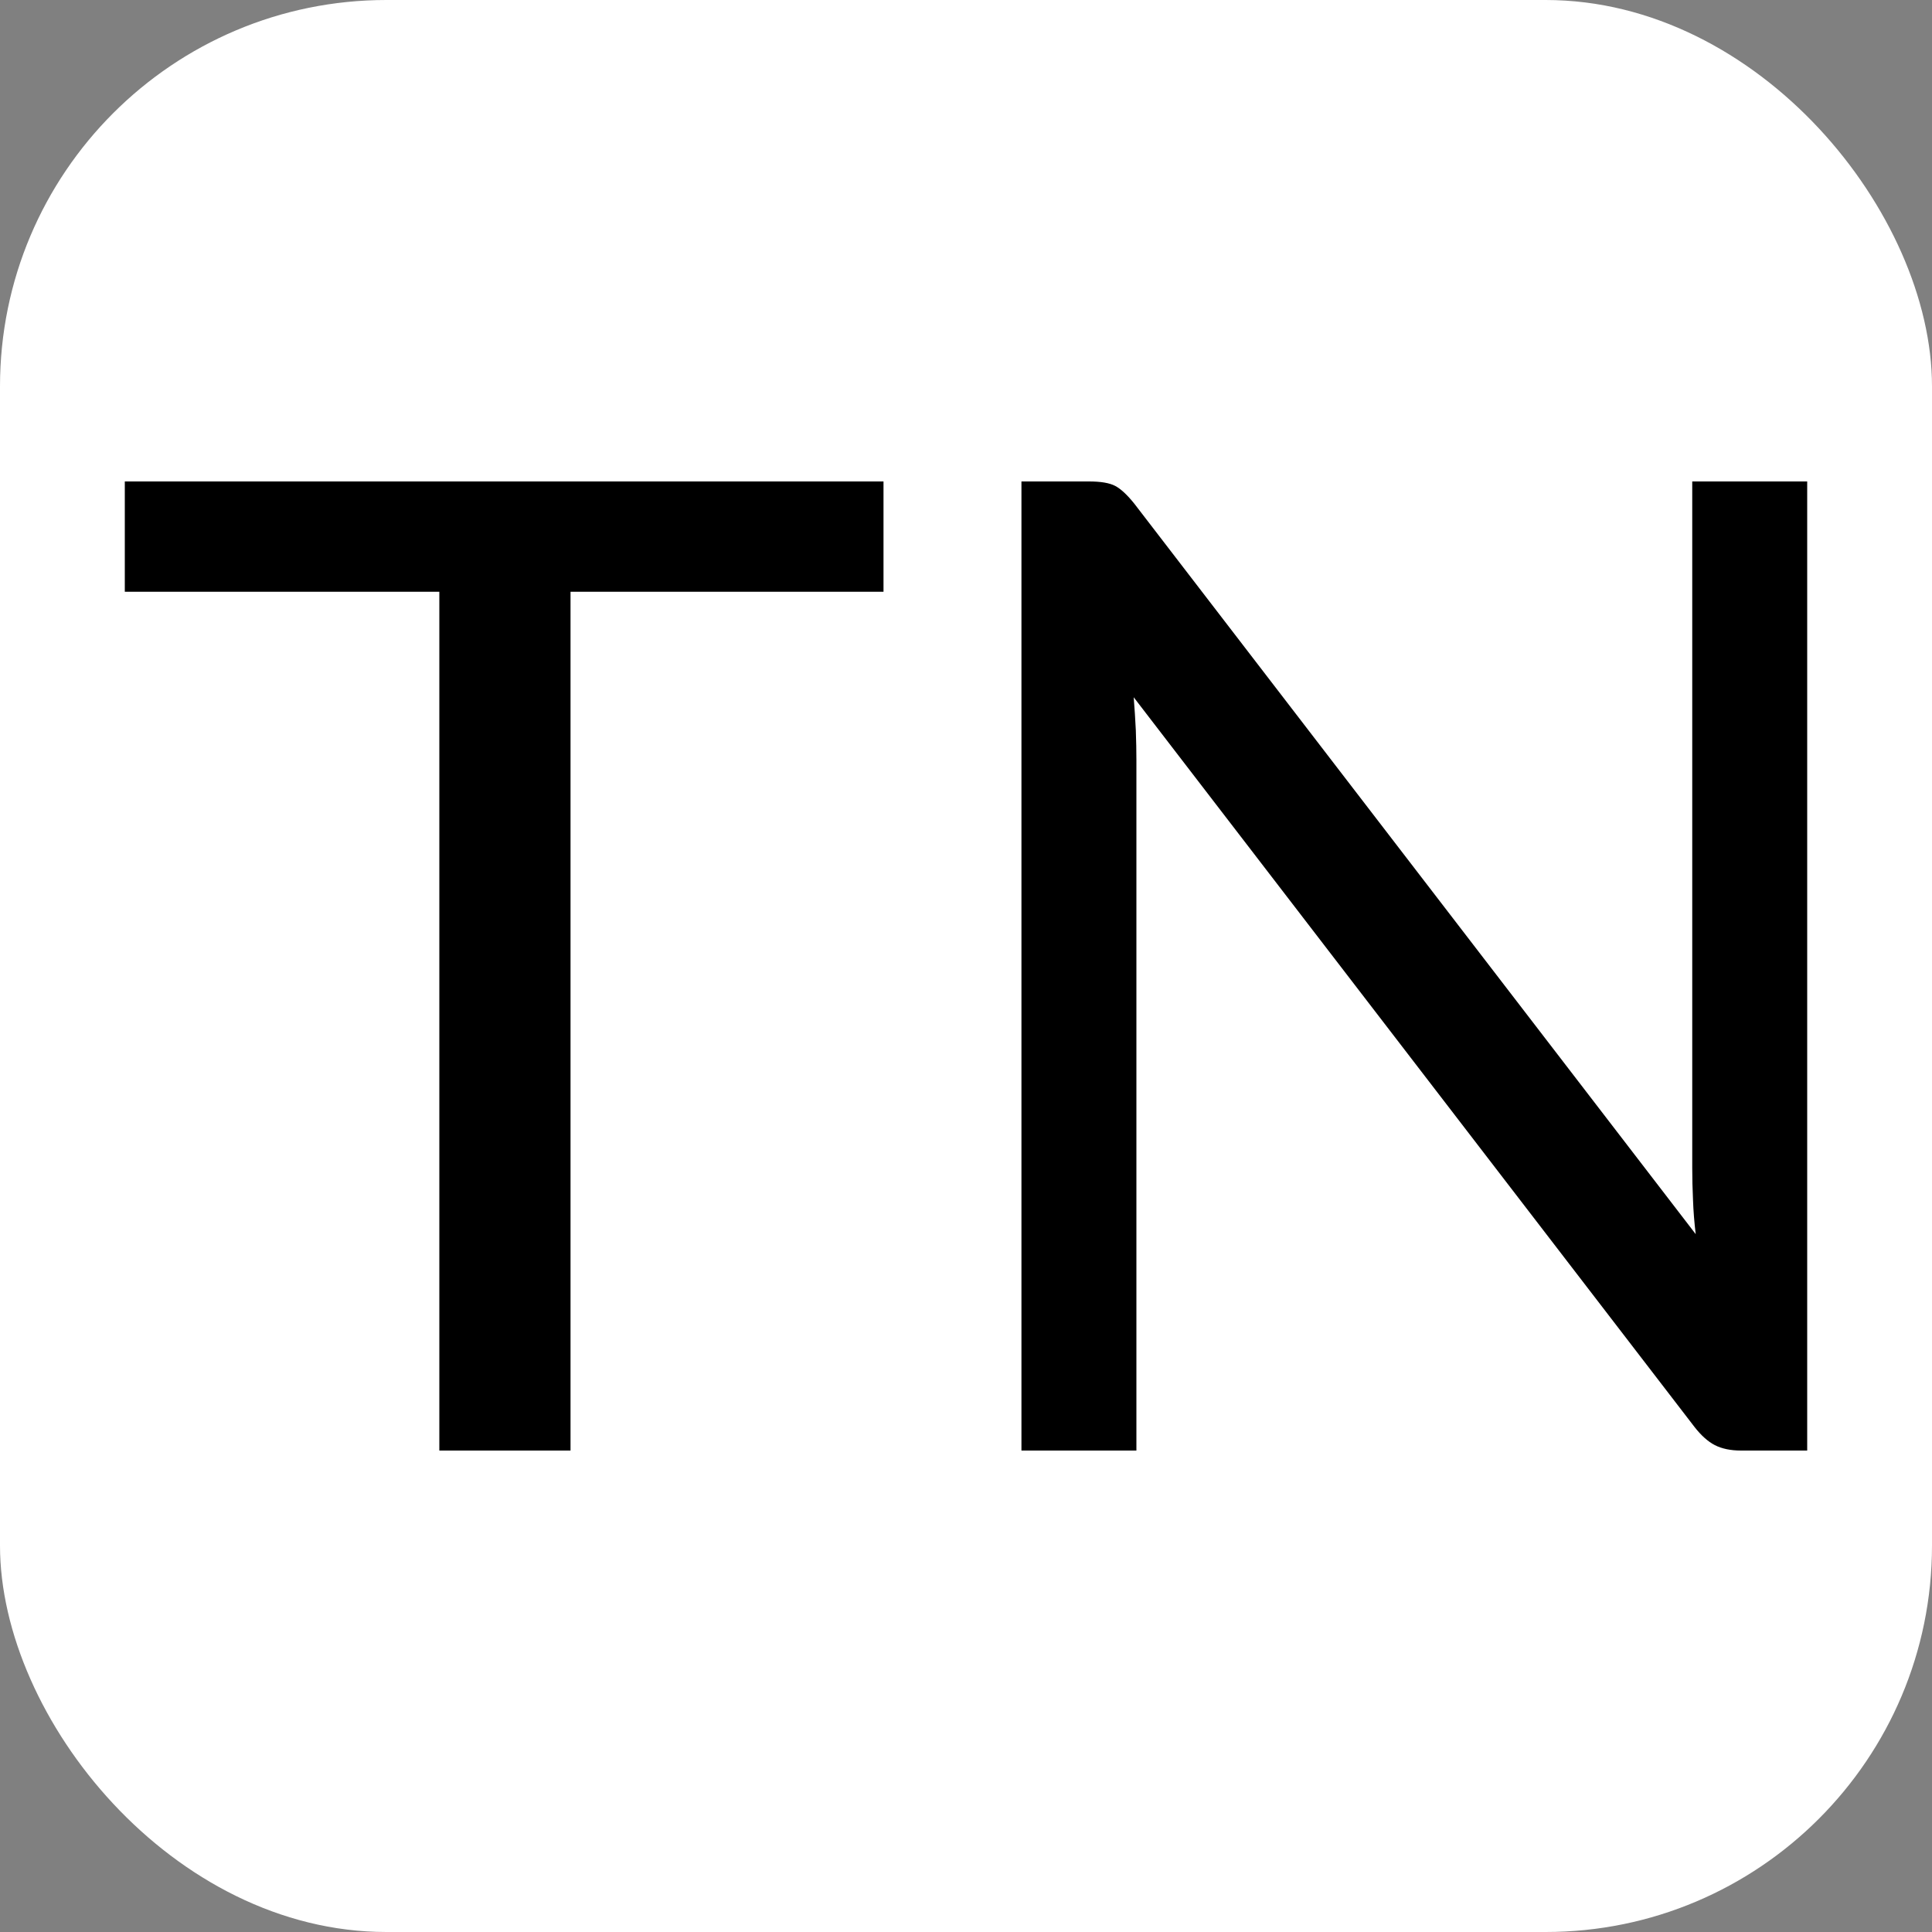 <svg xmlns="http://www.w3.org/2000/svg" width="256" height="256" viewBox="0 0 100 100"><rect x="0" y="0" width="100" height="100" fill="#808080" stroke="none"/><rect width="100" height="100" rx="20" fill="#ffffff"></rect><path d="M6.46 24.92L45.73 24.92L45.73 30.63L29.53 30.63L29.53 75.08L22.74 75.08L22.74 30.63L6.46 30.63L6.46 24.92ZM56.37 24.92L56.37 24.92Q57.28 24.92 57.72 25.15Q58.16 25.38 58.72 26.08L58.72 26.08L87.77 63.88Q87.66 62.97 87.63 62.11Q87.59 61.25 87.59 60.45L87.59 60.45L87.59 24.92L93.54 24.92L93.54 75.08L90.11 75.08Q89.31 75.08 88.76 74.80Q88.22 74.52 87.70 73.85L87.70 73.85L58.68 36.09Q58.75 36.96 58.79 37.80Q58.82 38.64 58.82 39.34L58.82 39.34L58.82 75.08L52.87 75.08L52.87 24.92L56.37 24.92Z" fill="#000000"></path></svg>
